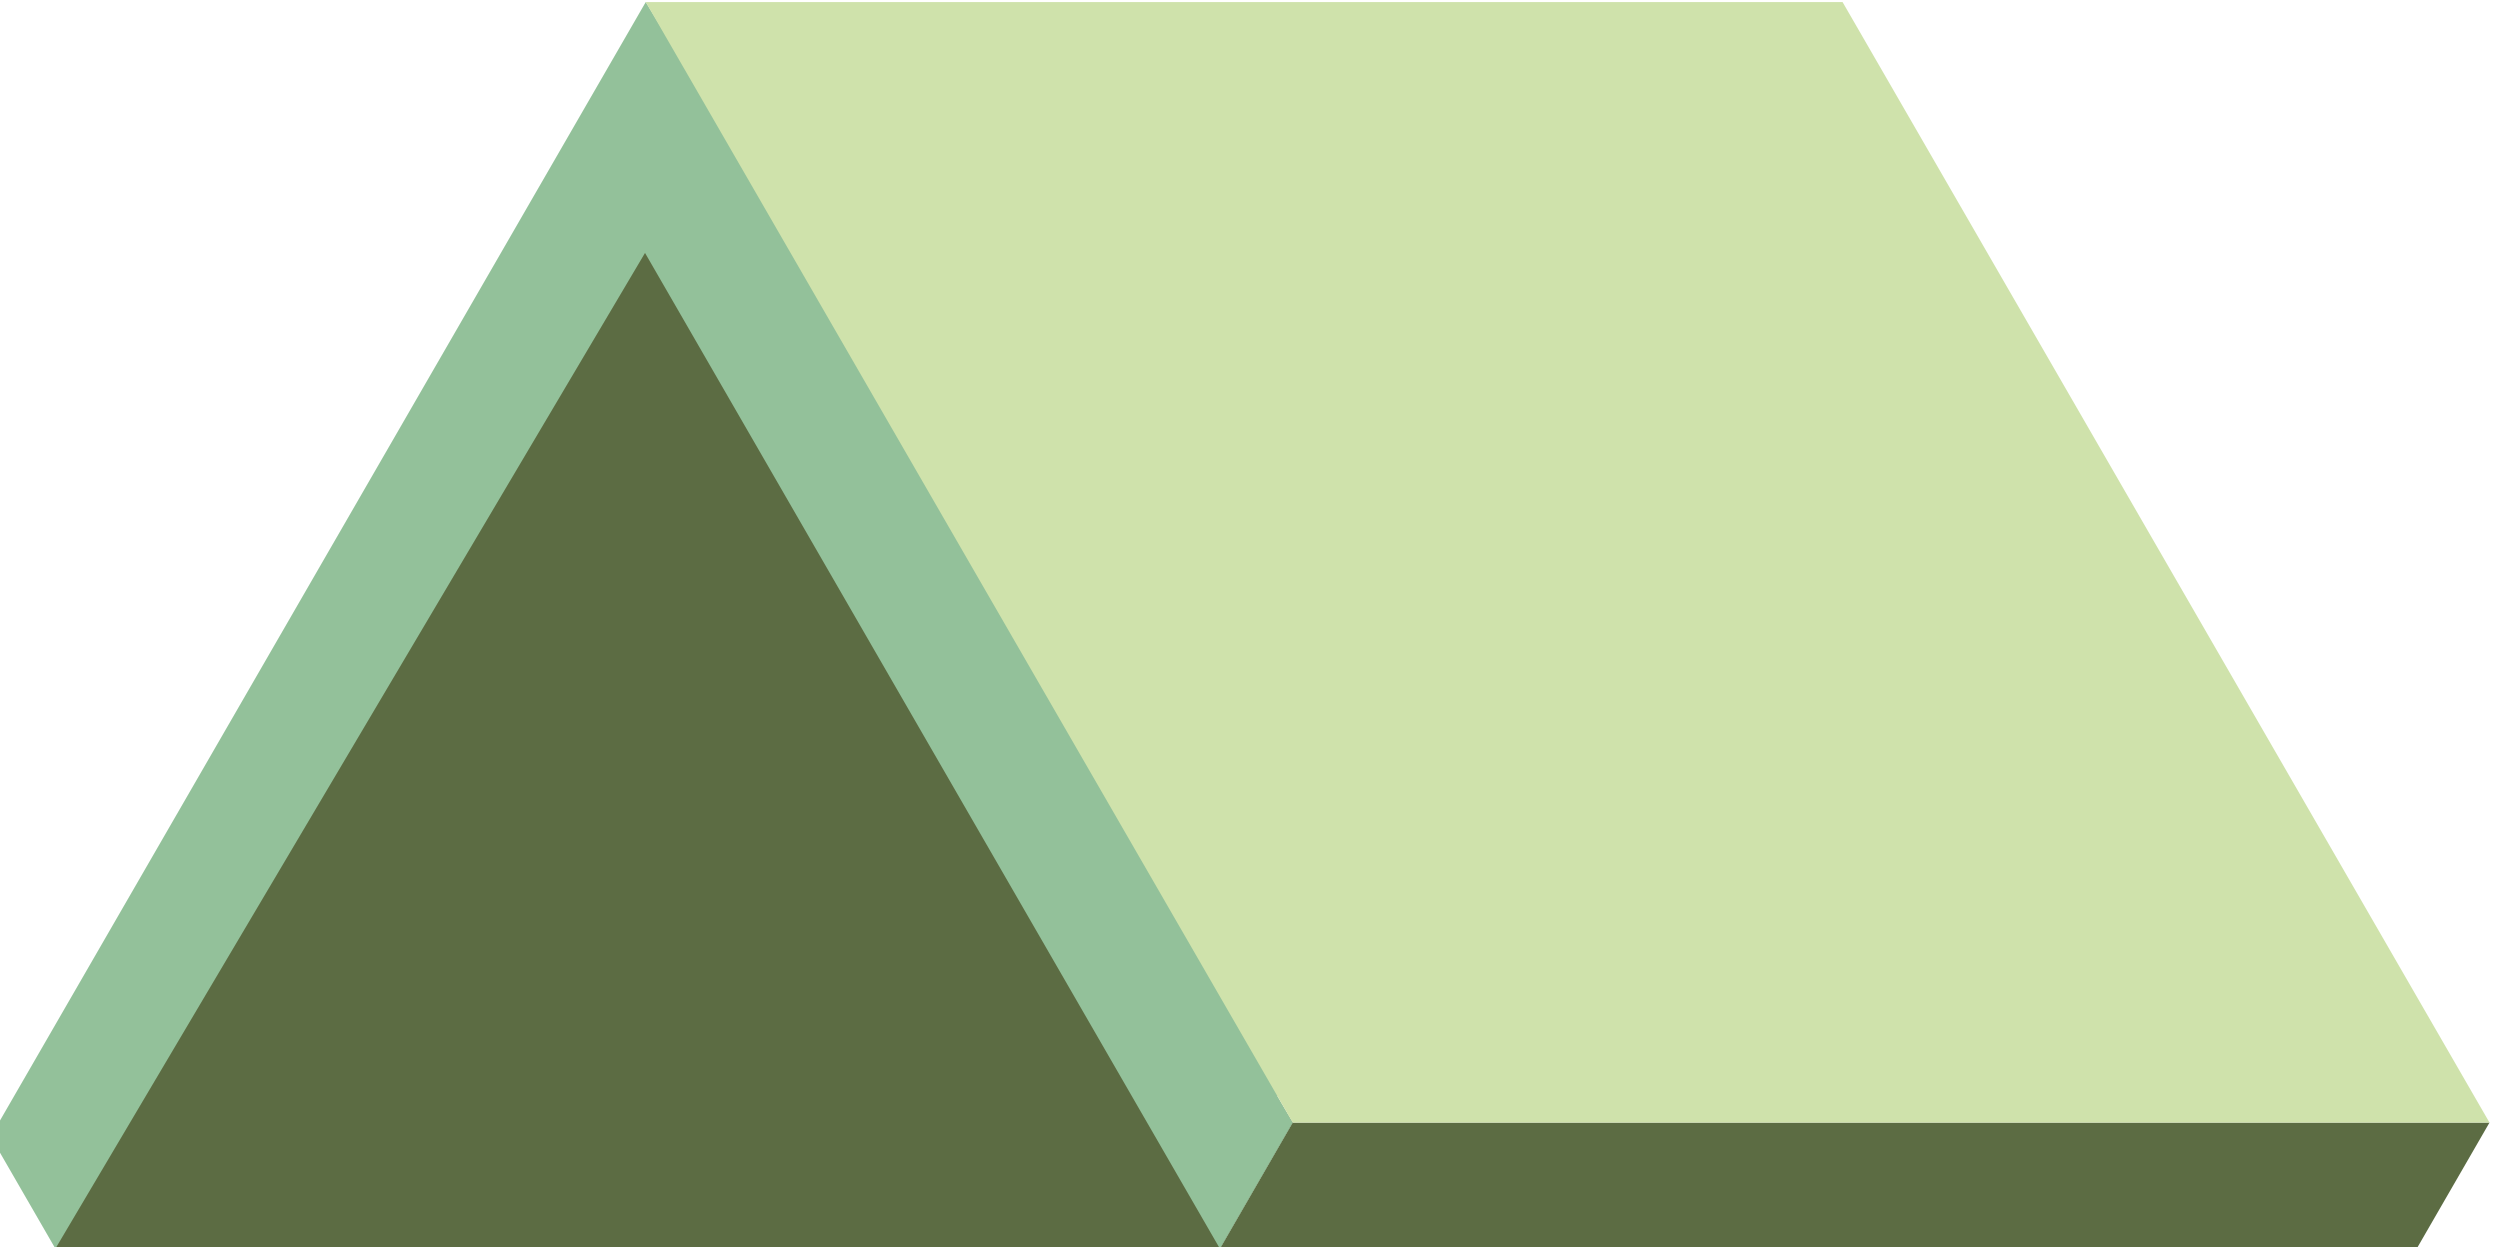 <?xml version="1.0" encoding="UTF-8" standalone="no"?>
<!-- Created with Inkscape (http://www.inkscape.org/) -->

<svg
   xmlns:dc="http://purl.org/dc/elements/1.1/"
   xmlns:cc="http://creativecommons.org/ns#"
   xmlns:rdf="http://www.w3.org/1999/02/22-rdf-syntax-ns#"
   xmlns:svg="http://www.w3.org/2000/svg"
   xmlns="http://www.w3.org/2000/svg"
   xmlns:sodipodi="http://sodipodi.sourceforge.net/DTD/sodipodi-0.dtd"
   xmlns:inkscape="http://www.inkscape.org/namespaces/inkscape"
   width="11.503mm"
   height="5.738mm"
   viewBox="0 0 40.757 20.333"
   id="svg34035"
   version="1.1"
   inkscape:version="0.91 r13725"
   sodipodi:docname="roof.svg">
  <defs
     id="defs34037" />
  <sodipodi:namedview
     id="base"
     pagecolor="#ffffff"
     bordercolor="#666666"
     borderopacity="1.0"
     inkscape:pageopacity="0.0"
     inkscape:pageshadow="2"
     inkscape:zoom="0.35"
     inkscape:cx="709.66425"
     inkscape:cy="-338.40506"
     inkscape:document-units="px"
     inkscape:current-layer="layer1"
     showgrid="false"
     fit-margin-top="0"
     fit-margin-left="0"
     fit-margin-right="0"
     fit-margin-bottom="0"
     inkscape:window-width="1680"
     inkscape:window-height="1007"
     inkscape:window-x="1280"
     inkscape:window-y="17"
     inkscape:window-maximized="1" />
  <g
     inkscape:label="Layer 1"
     inkscape:groupmode="layer"
     id="layer1"
     transform="translate(334.664,-173.624)">
    <g
       id="g31302"
       transform="matrix(0.321,0,0,0.321,-746.006,262.418)">
      <path
         inkscape:connector-curvature="0"
         id="path7082"
         style="fill:#93c19a;fill-opacity:1;fill-rule:nonzero;stroke:none"
         d="m 1314.231,-276.512 -33.271,57.627 3.286,5.692 56.273,-4.98 7.105,-3.396 z" />
      <path
         inkscape:connector-curvature="0"
         id="path7086"
         style="fill:#5c6c43;fill-opacity:1;fill-rule:nonzero;stroke:none"
         d="m 1317.106,-268.686 -32.86,55.492 59.148,0 3.697,-6.403 z" />
      <path
         id="path7092"
         style="fill:#5c6c43;fill-opacity:1;fill-rule:nonzero;stroke:none"
         d="m 1404.185,-213.194 3.697,-6.403 -60.791,0 -3.697,6.403 z"
         inkscape:connector-curvature="0" />
      <path
         style="fill:#93c19a;fill-opacity:1;fill-rule:nonzero;stroke:none"
         d="m 1312.588,-266.552 30.806,53.358 3.697,-6.403 -30.395,-52.646 z"
         id="path7108"
         inkscape:connector-curvature="0" />
      <path
         inkscape:connector-curvature="0"
         d="m 1407.882,-219.597 -18.895,-32.726 -6.161,-10.672 -7.804,-13.517 -60.791,0 19.716,34.149 10.68,18.497 2.464,4.269 19.716,0 z"
         style="fill:#cfe2ab;fill-opacity:1;fill-rule:nonzero;stroke:none"
         id="path7112" />
    </g>
  </g>
</svg>
